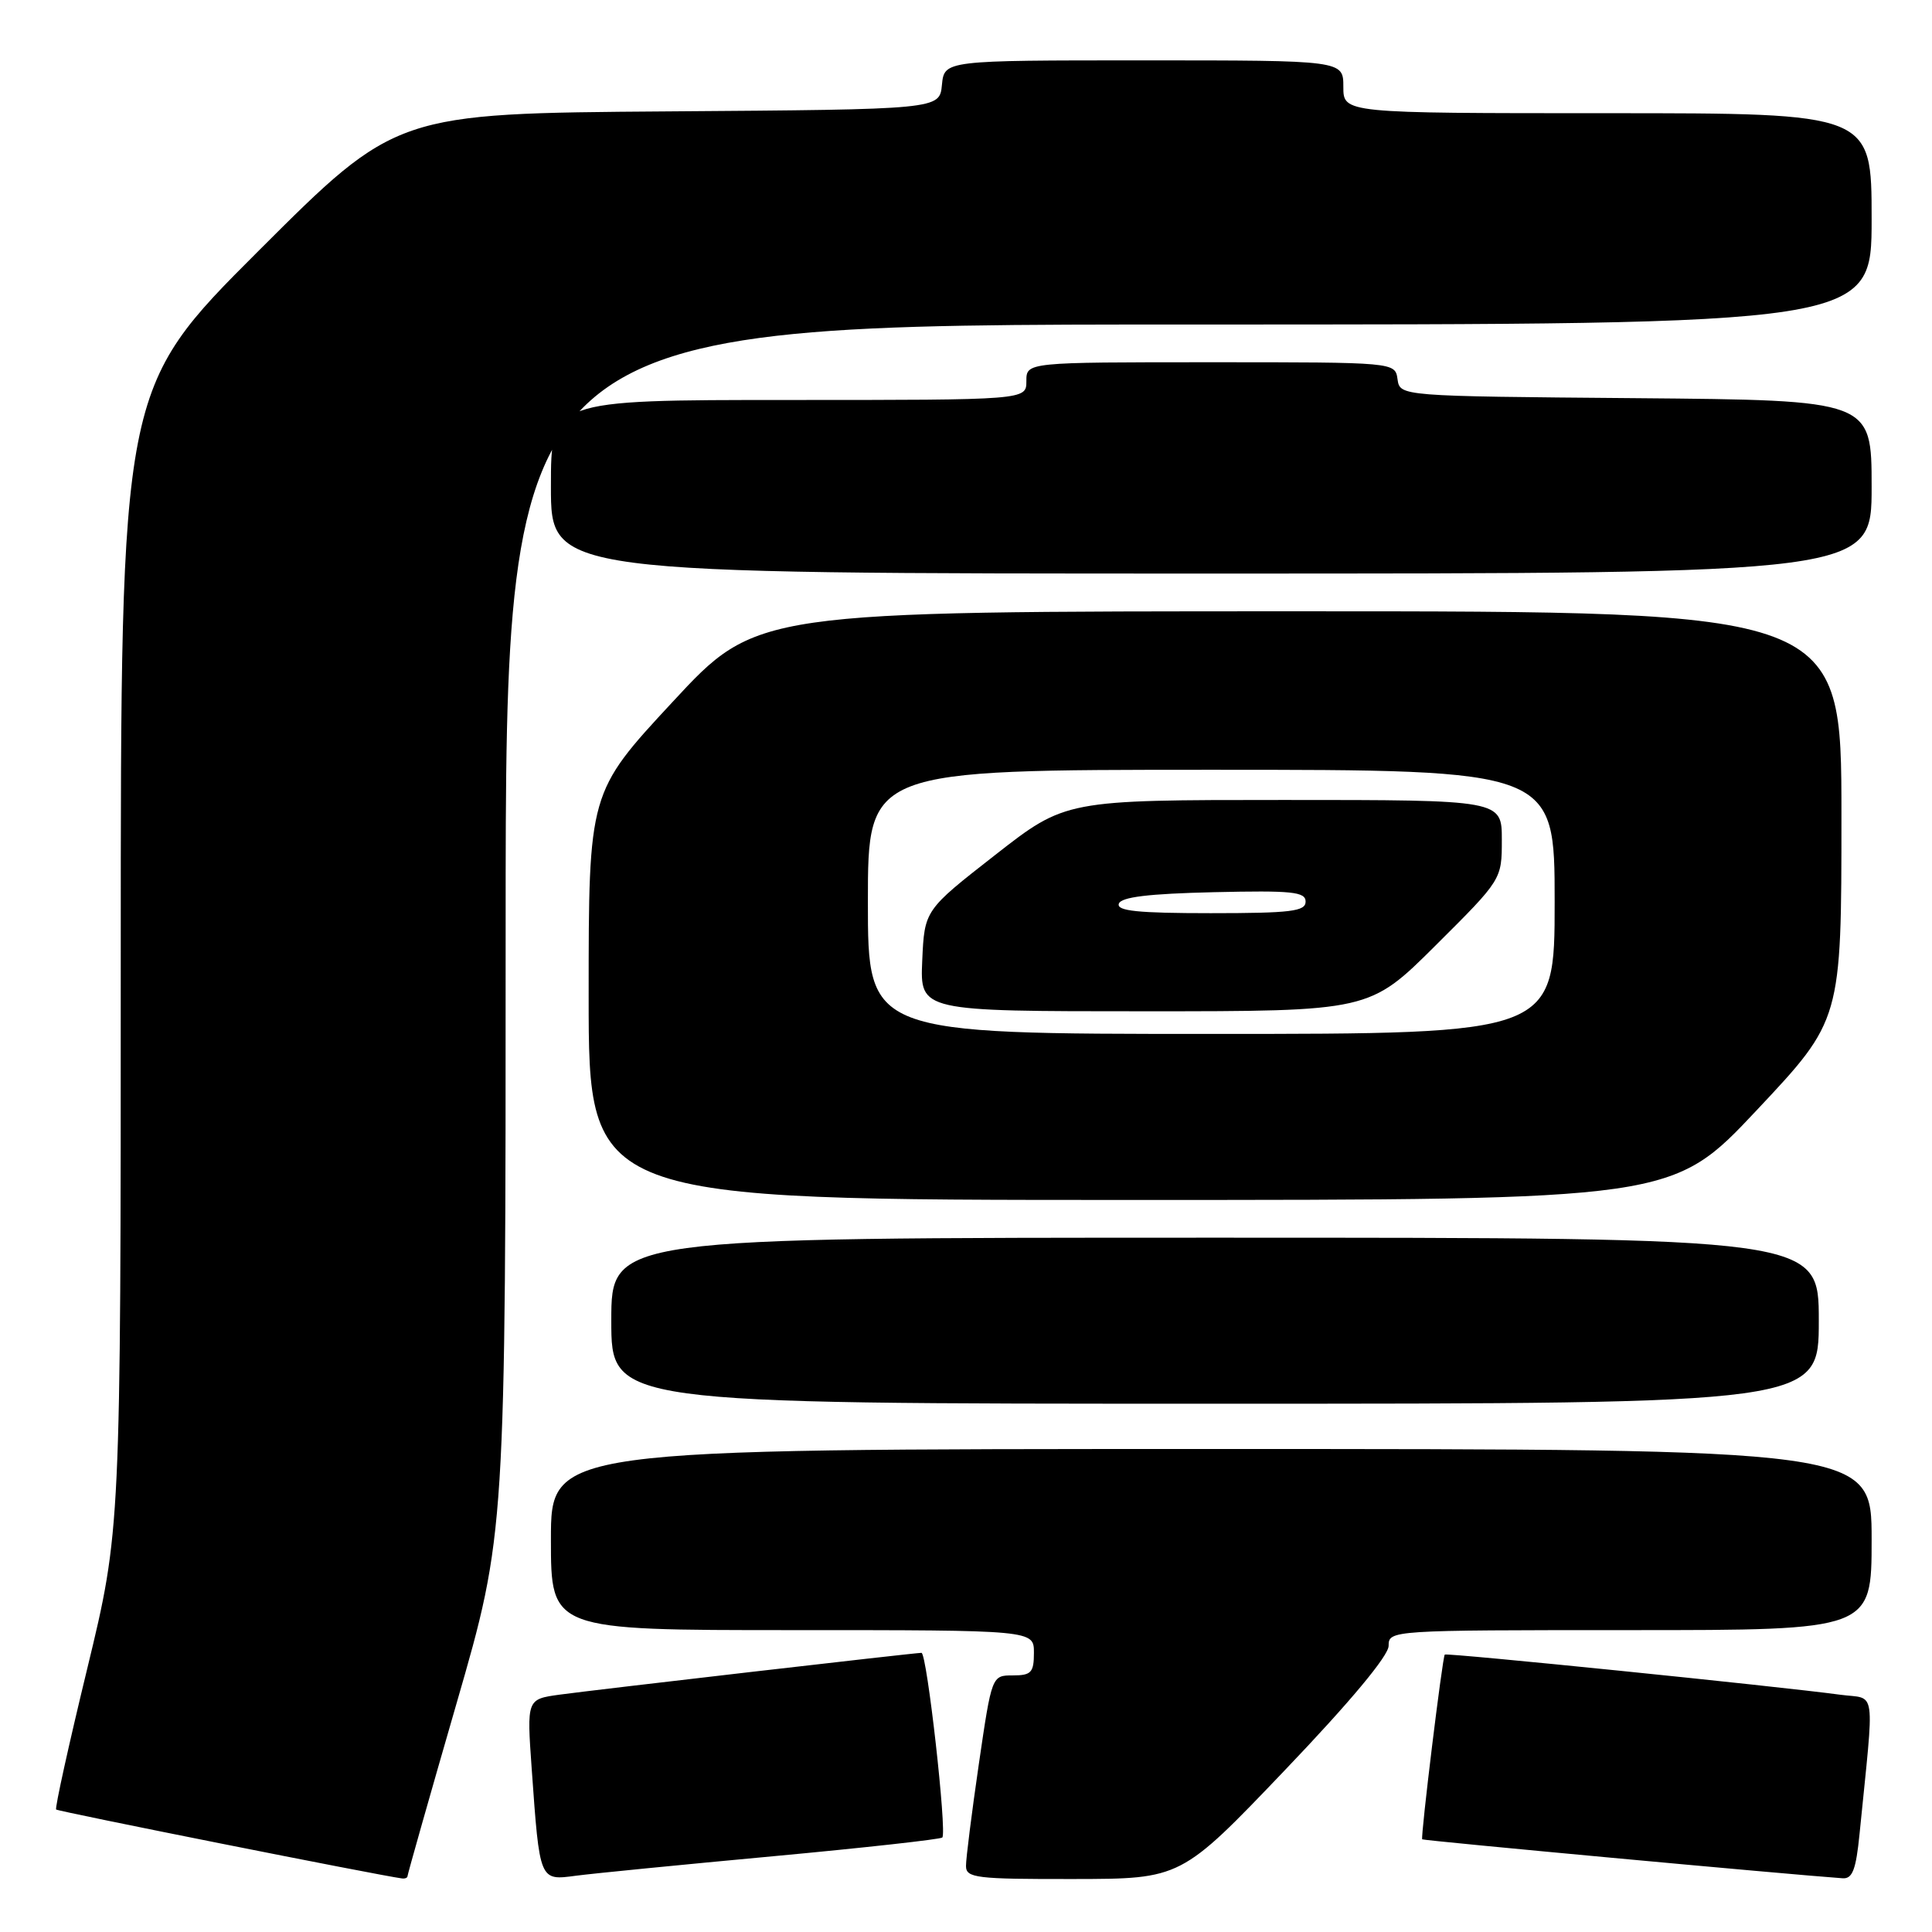 <?xml version="1.0" encoding="UTF-8" standalone="no"?>
<!DOCTYPE svg PUBLIC "-//W3C//DTD SVG 1.1//EN" "http://www.w3.org/Graphics/SVG/1.1/DTD/svg11.dtd" >
<svg xmlns="http://www.w3.org/2000/svg" xmlns:xlink="http://www.w3.org/1999/xlink" version="1.1" viewBox="0 0 256 256">
 <g >
 <path fill="currentColor"
d=" M 54.00 248.59 C 54.00 248.37 56.92 238.06 60.50 225.69 C 67.00 203.20 67.00 203.20 67.00 123.10 C 67.00 43.00 67.00 43.00 157.50 43.00 C 248.00 43.00 248.00 43.00 248.00 29.00 C 248.00 15.00 248.00 15.00 213.00 15.00 C 178.00 15.00 178.00 15.00 178.00 11.50 C 178.00 8.00 178.00 8.00 151.56 8.00 C 125.13 8.00 125.13 8.00 124.81 11.25 C 124.50 14.50 124.50 14.50 88.50 14.76 C 52.50 15.02 52.50 15.02 34.25 33.25 C 16.00 51.48 16.00 51.48 16.00 127.12 C 16.00 202.75 16.00 202.75 11.56 221.10 C 9.11 231.19 7.26 239.59 7.44 239.77 C 7.70 240.03 50.21 248.50 53.25 248.90 C 53.66 248.96 54.00 248.82 54.00 248.59 Z  M 102.46 245.96 C 114.53 244.84 124.61 243.72 124.86 243.48 C 125.50 242.83 122.82 219.00 122.10 219.01 C 121.11 219.02 78.83 223.91 74.15 224.55 C 69.80 225.15 69.80 225.15 70.45 234.33 C 71.52 249.34 71.46 249.19 76.34 248.54 C 78.63 248.24 90.38 247.08 102.46 245.96 Z  M 170.25 234.56 C 178.91 225.50 184.00 219.39 184.00 218.08 C 184.00 216.02 184.24 216.00 216.00 216.00 C 248.00 216.00 248.00 216.00 248.00 204.00 C 248.00 192.00 248.00 192.00 160.50 192.00 C 73.00 192.00 73.00 192.00 73.00 204.00 C 73.00 216.00 73.00 216.00 105.00 216.00 C 137.00 216.00 137.00 216.00 137.00 219.00 C 137.00 221.62 136.64 222.00 134.21 222.00 C 131.42 222.00 131.42 222.00 129.70 233.75 C 128.76 240.21 127.99 246.29 128.00 247.25 C 128.00 248.84 129.34 249.00 142.25 248.98 C 156.50 248.96 156.50 248.96 170.25 234.56 Z  M 246.40 243.00 C 248.39 223.05 248.69 225.22 243.84 224.56 C 235.47 223.43 191.68 218.98 191.44 219.24 C 191.13 219.56 188.22 243.41 188.45 243.72 C 188.57 243.89 236.91 248.37 244.15 248.88 C 245.46 248.98 245.93 247.74 246.40 243.00 Z  M 241.00 175.00 C 241.00 164.00 241.00 164.00 161.00 164.00 C 81.00 164.00 81.00 164.00 81.00 175.00 C 81.00 186.00 81.00 186.00 161.00 186.00 C 241.00 186.00 241.00 186.00 241.00 175.00 Z  M 232.80 147.08 C 244.00 135.16 244.00 135.16 244.00 108.08 C 244.00 81.00 244.00 81.00 172.13 81.00 C 100.25 81.00 100.25 81.00 89.13 93.00 C 78.00 104.99 78.00 104.99 78.00 132.00 C 78.00 159.00 78.00 159.00 149.80 159.00 C 221.60 159.00 221.60 159.00 232.80 147.08 Z  M 248.00 64.51 C 248.00 53.03 248.00 53.03 216.75 52.76 C 185.50 52.50 185.50 52.50 185.18 50.25 C 184.86 48.00 184.86 48.00 160.43 48.00 C 136.00 48.00 136.00 48.00 136.00 50.50 C 136.00 53.00 136.00 53.00 104.50 53.00 C 73.00 53.00 73.00 53.00 73.00 64.50 C 73.00 76.00 73.00 76.00 160.50 76.00 C 248.00 76.00 248.00 76.00 248.00 64.51 Z  M 115.00 119.50 C 115.00 102.00 115.00 102.00 160.50 102.00 C 206.00 102.00 206.00 102.00 206.00 119.50 C 206.00 137.00 206.00 137.00 160.50 137.00 C 115.00 137.00 115.00 137.00 115.00 119.50 Z  M 190.23 125.27 C 199.00 116.54 199.00 116.54 199.00 111.27 C 199.00 106.00 199.00 106.00 170.10 106.00 C 141.19 106.00 141.19 106.00 131.85 113.30 C 122.50 120.60 122.50 120.60 122.20 127.30 C 121.91 134.00 121.91 134.00 151.68 134.00 C 181.46 134.00 181.46 134.00 190.23 125.27 Z  M 148.25 119.75 C 148.54 118.86 152.19 118.42 160.83 118.22 C 171.21 117.98 173.00 118.16 173.00 119.47 C 173.00 120.76 171.05 121.00 160.42 121.00 C 150.80 121.00 147.93 120.71 148.25 119.75 Z "/>
</g>
</svg>